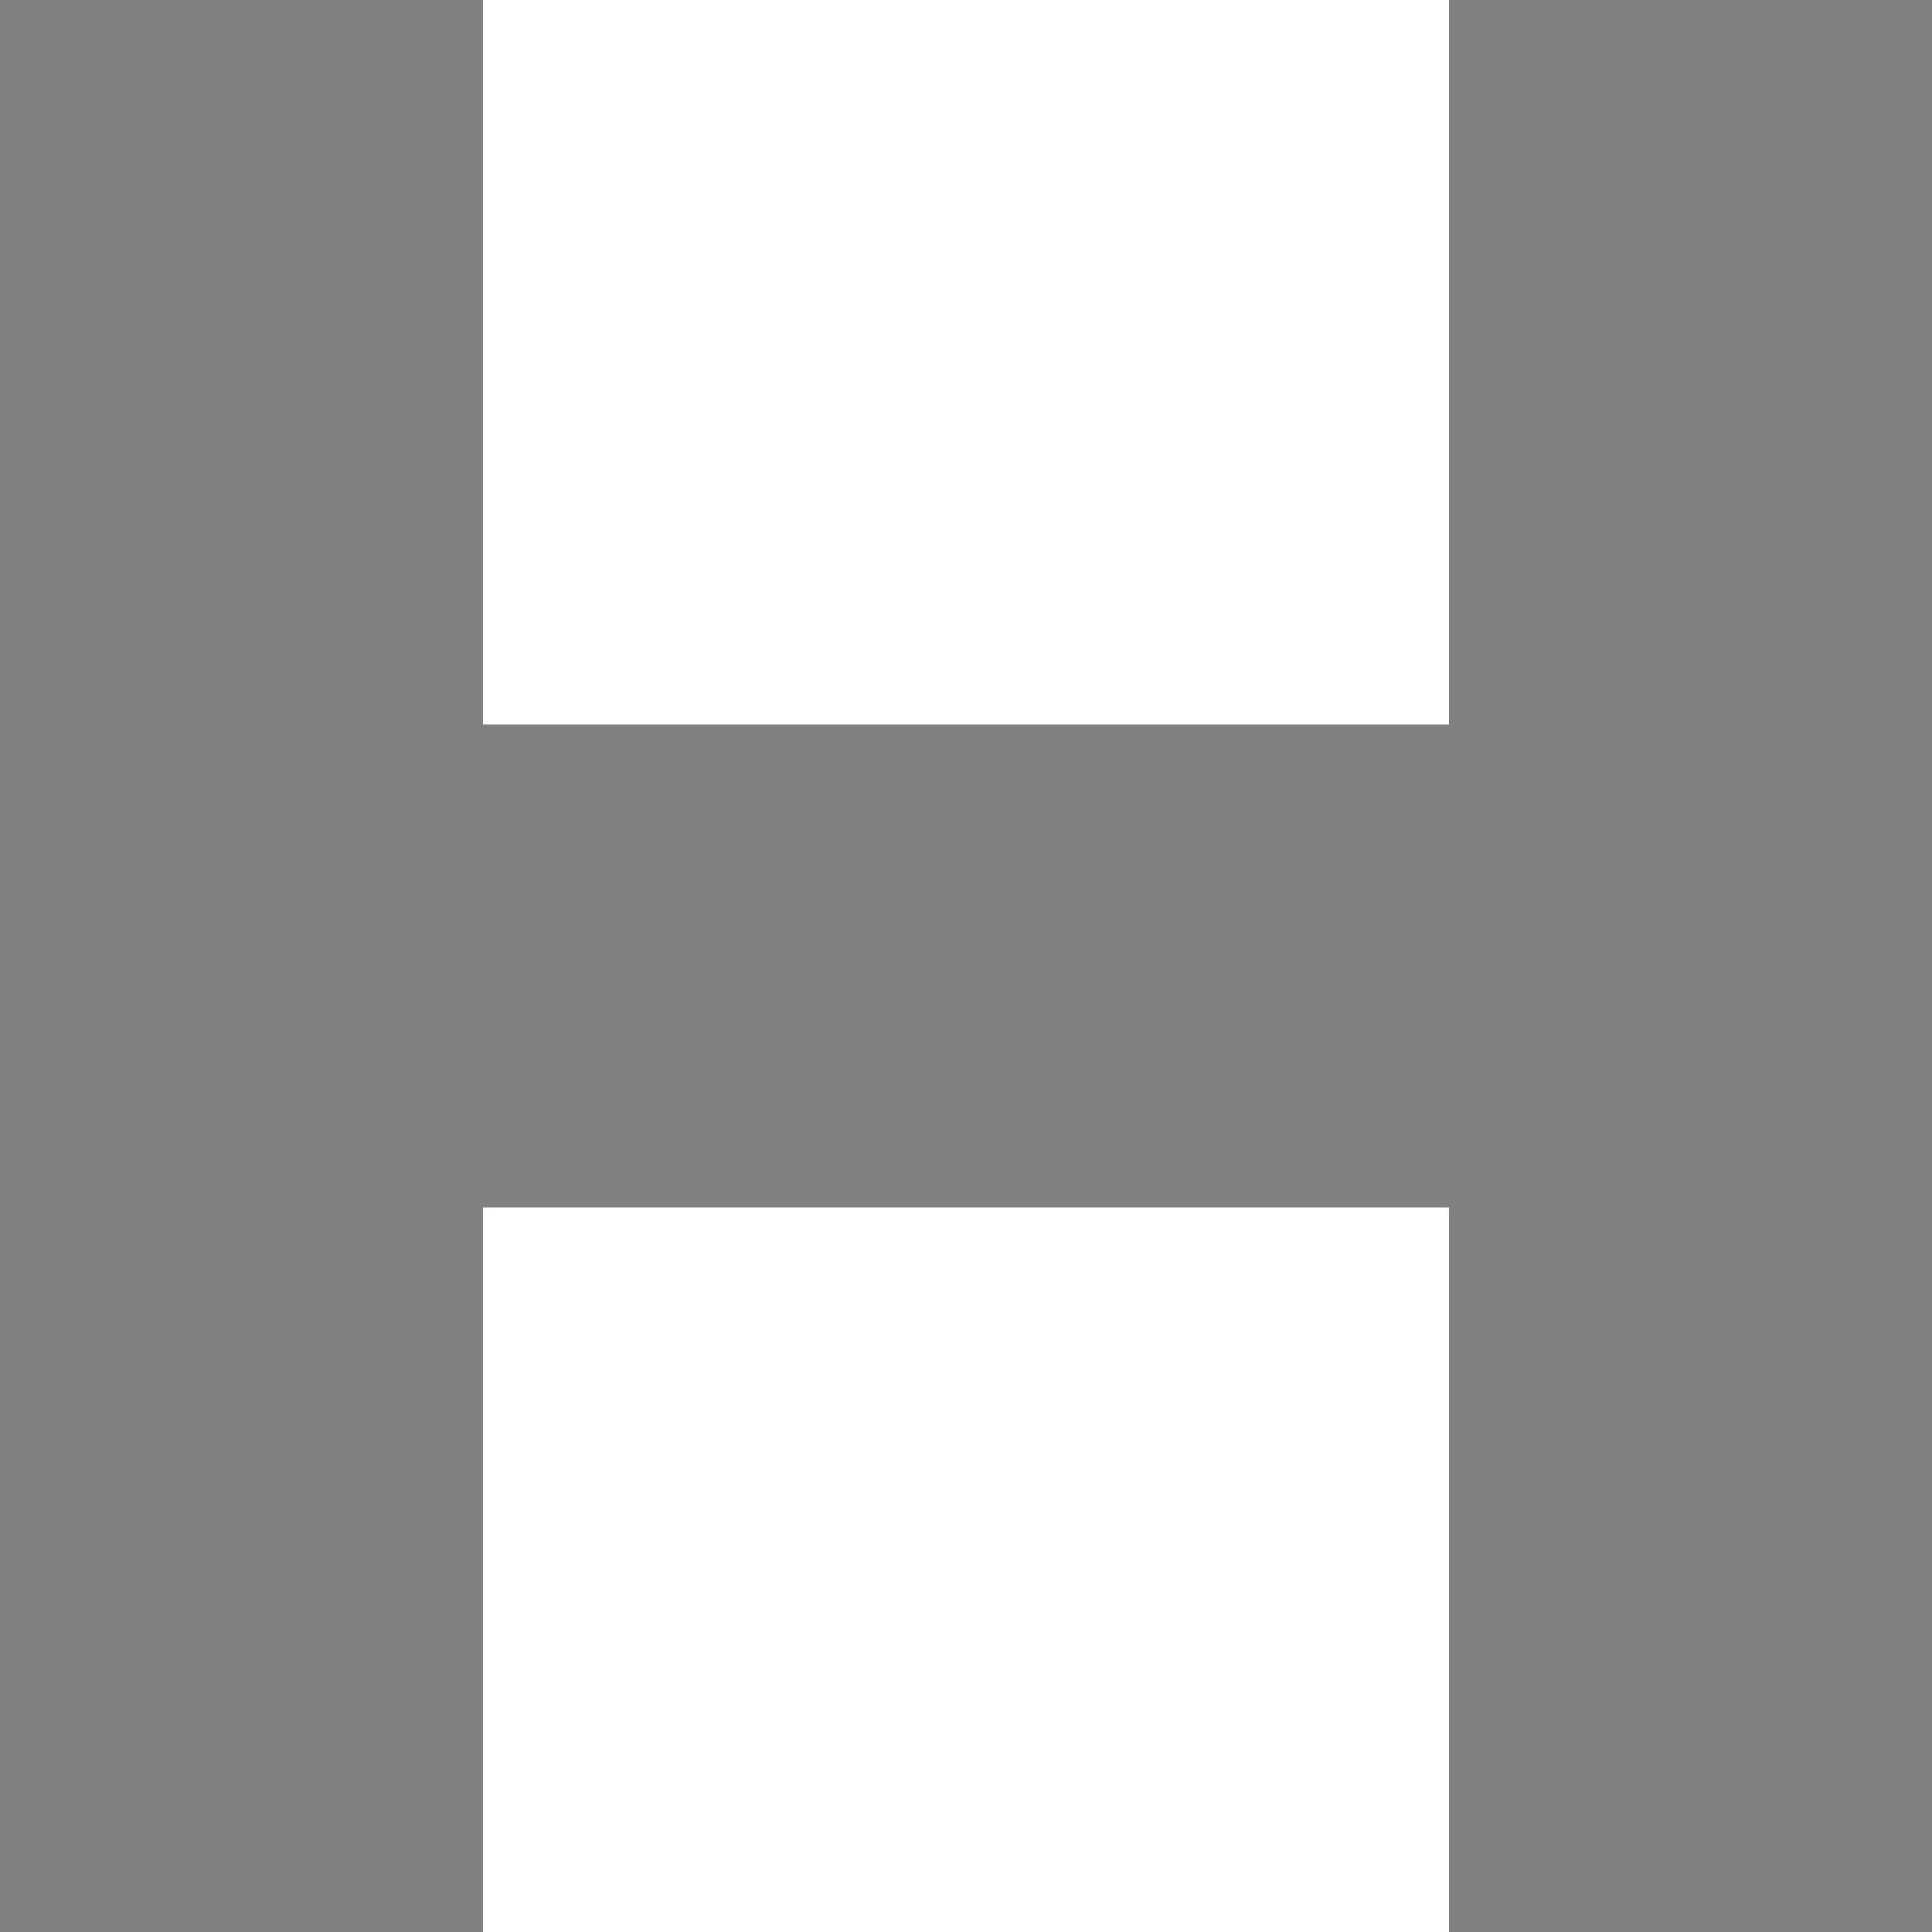 <?xml version="1.0" encoding="utf-8"?>
<svg width="200" height="200" xmlns="http://www.w3.org/2000/svg">
  <rect x = "0" y = "0" width="50" height="200" fill="grey"/>
  <rect x = "150" y = "0" width="50" height="200" fill="grey"/>
  <rect x = "0" y = "75" width="200" height="50" fill="grey"/>
</svg>